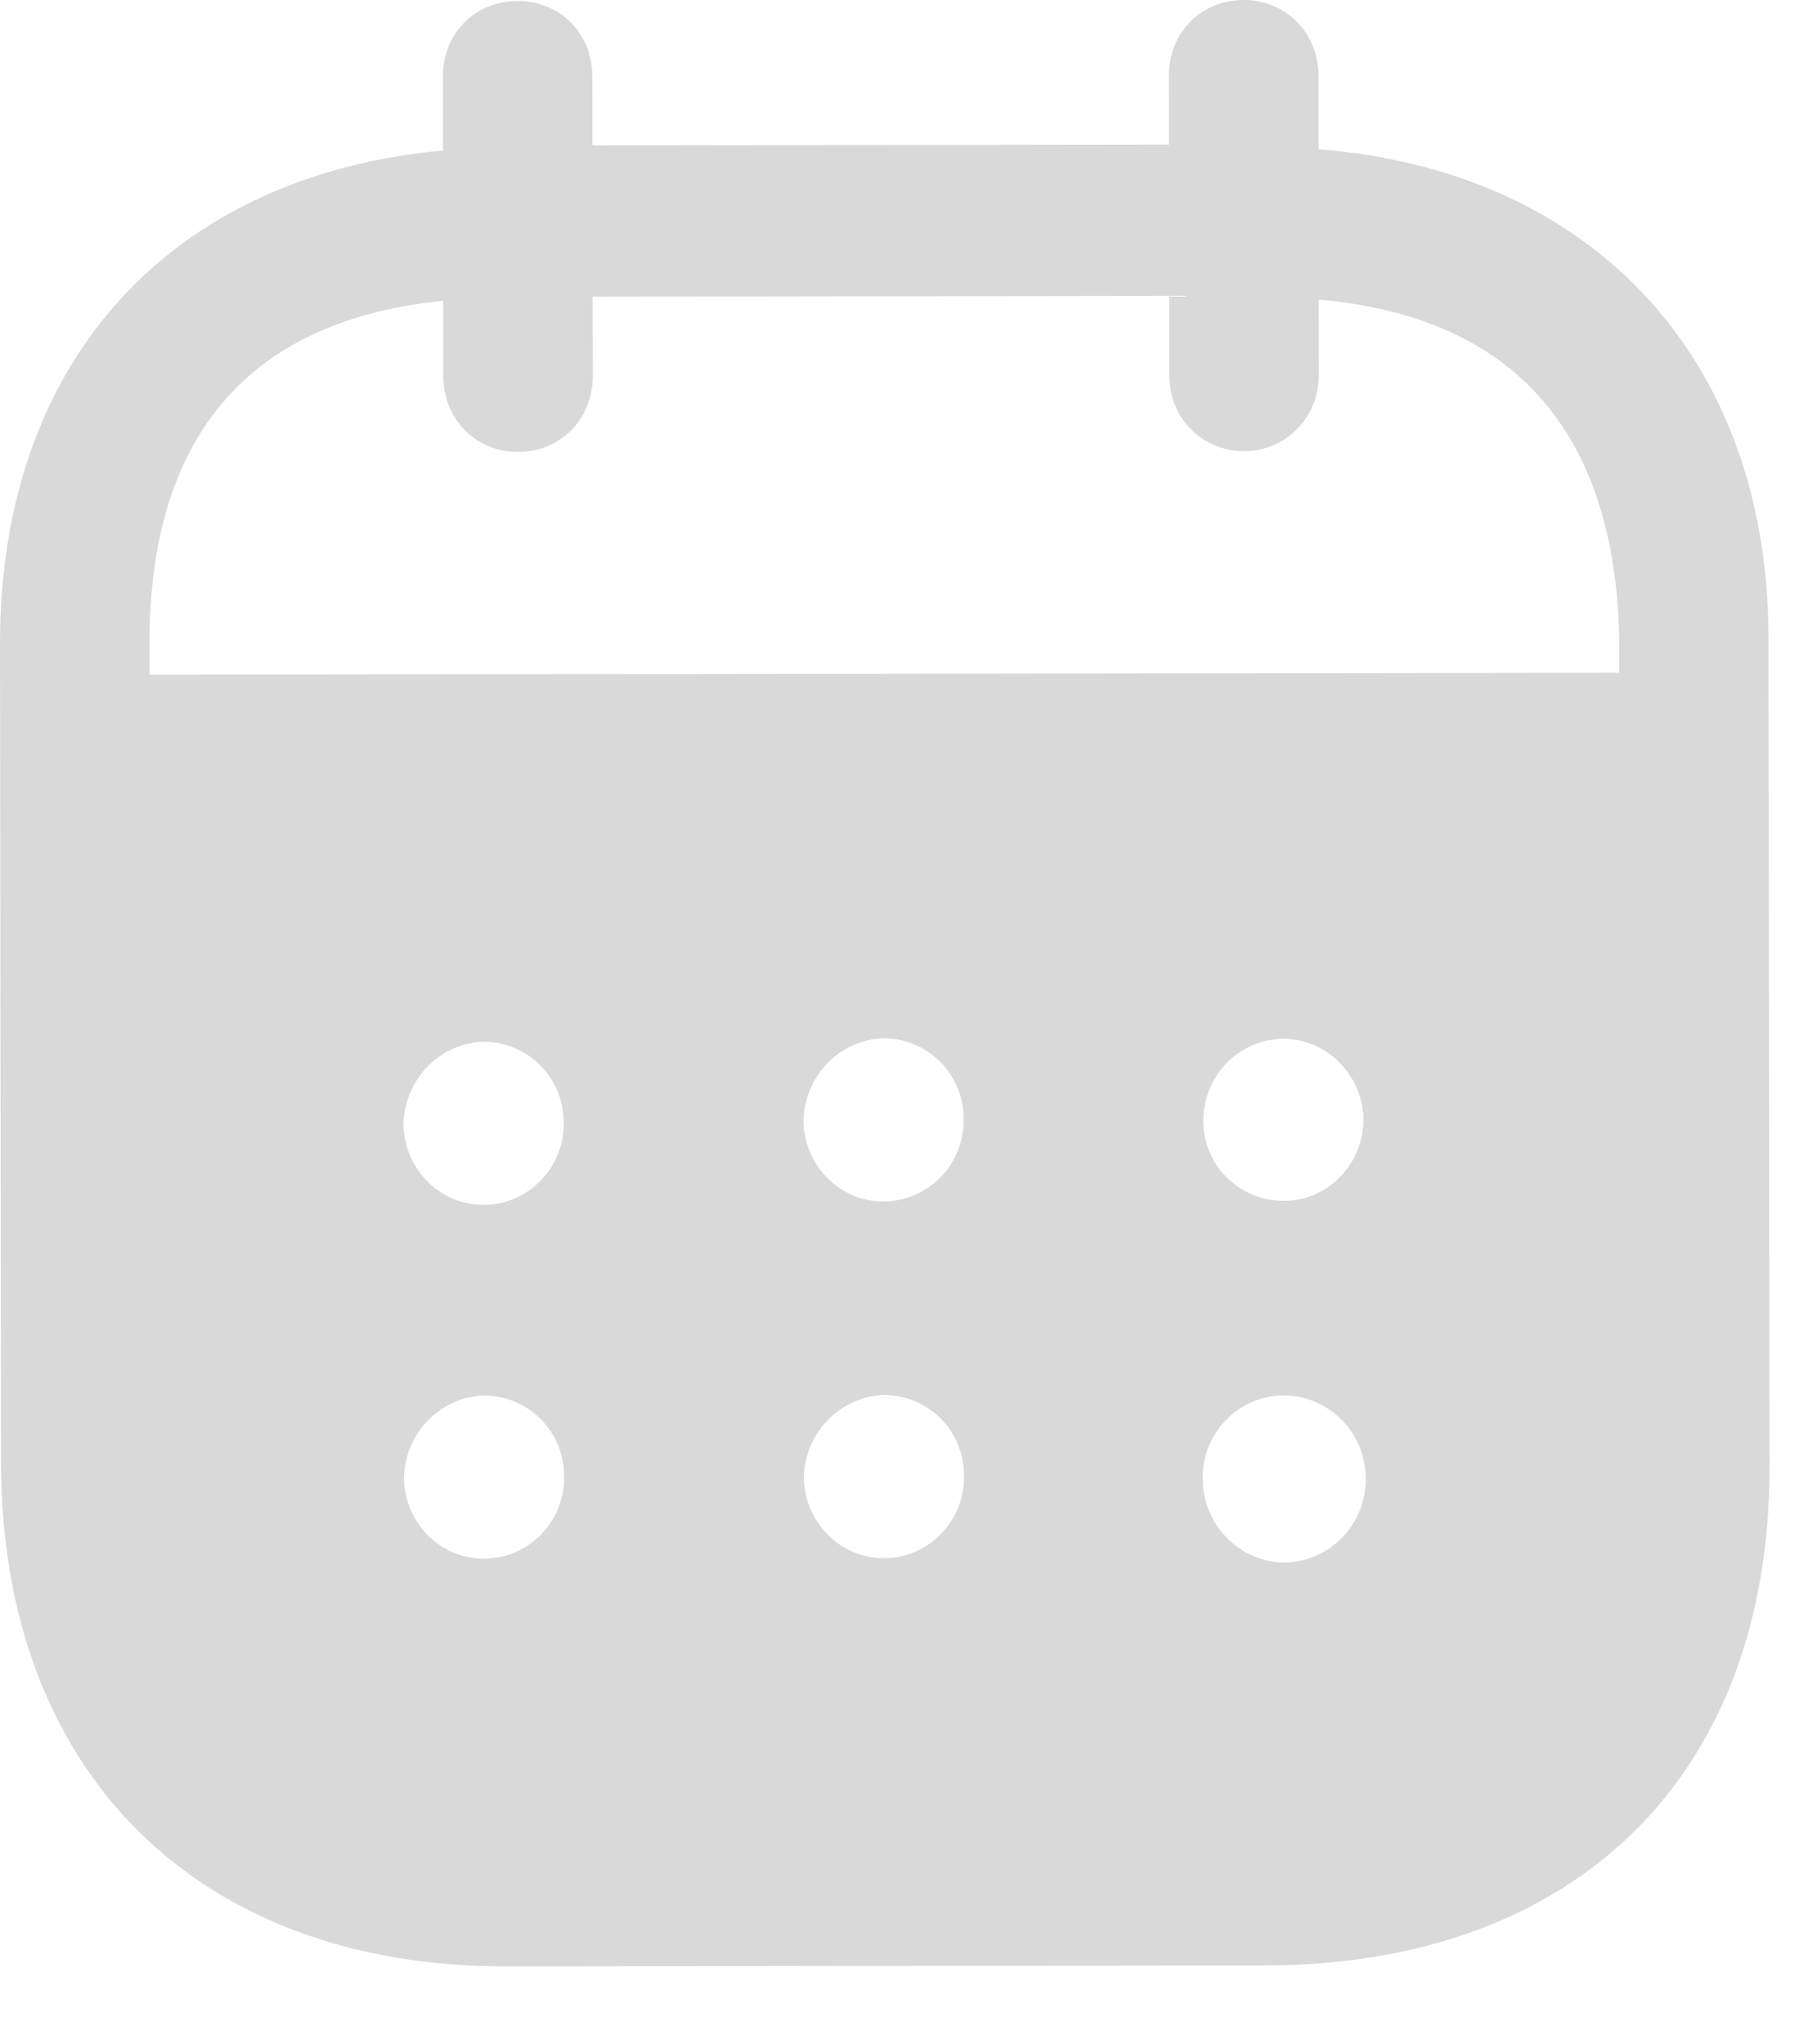 <svg width="16" height="18" viewBox="0 0 16 18" fill="none" xmlns="http://www.w3.org/2000/svg">
<path d="M10.951 1.95235e-06C11.318 -0.001 11.609 0.285 11.61 0.665L11.611 1.314C13.995 1.501 15.57 3.126 15.573 5.618L15.582 12.912C15.586 15.629 13.879 17.301 11.143 17.305L4.46 17.314C1.741 17.317 0.013 15.606 0.009 12.881L5.7373e-06 5.673C-0.003 3.164 1.516 1.544 3.901 1.325L3.9 0.676C3.899 0.295 4.181 0.009 4.557 0.009C4.933 0.008 5.216 0.293 5.216 0.674L5.217 1.28L10.294 1.273L10.293 0.667C10.293 0.286 10.575 0.001 10.951 1.95235e-06ZM11.3 12.286H11.291C10.898 12.295 10.582 12.625 10.591 13.023C10.592 13.421 10.909 13.749 11.302 13.758C11.703 13.757 12.028 13.427 12.027 13.021C12.027 12.614 11.701 12.286 11.3 12.286ZM4.257 12.287C3.863 12.304 3.556 12.634 3.557 13.032C3.574 13.43 3.899 13.741 4.292 13.723C4.678 13.706 4.985 13.376 4.967 12.978C4.958 12.589 4.641 12.286 4.257 12.287ZM7.778 12.282C7.385 12.301 7.078 12.629 7.078 13.027C7.096 13.425 7.421 13.736 7.814 13.719C8.199 13.701 8.506 13.372 8.488 12.973C8.48 12.584 8.163 12.281 7.778 12.282ZM4.252 9.172C3.859 9.189 3.552 9.519 3.553 9.917C3.57 10.315 3.896 10.626 4.289 10.608C4.674 10.591 4.98 10.261 4.963 9.863C4.954 9.474 4.638 9.171 4.252 9.172ZM7.775 9.141C7.381 9.159 7.074 9.488 7.075 9.886C7.092 10.284 7.417 10.595 7.81 10.578C8.195 10.56 8.502 10.231 8.485 9.833C8.475 9.443 8.159 9.141 7.775 9.141ZM11.296 9.146C10.903 9.154 10.595 9.475 10.596 9.873V9.882C10.605 10.28 10.929 10.582 11.323 10.573C11.708 10.564 12.015 10.234 12.006 9.836C11.988 9.456 11.68 9.145 11.296 9.146ZM10.296 2.605L5.219 2.612L5.22 3.312C5.22 3.685 4.939 3.979 4.563 3.979C4.186 3.98 3.904 3.687 3.904 3.314L3.903 2.648C2.236 2.815 1.314 3.794 1.316 5.671L1.317 5.94L14.258 5.923V5.62C14.221 3.76 13.288 2.784 11.612 2.638L11.613 3.304C11.613 3.676 11.323 3.972 10.956 3.972C10.58 3.972 10.297 3.678 10.297 3.306L10.296 2.605Z" fill="#D9D9D9"/>
</svg>
